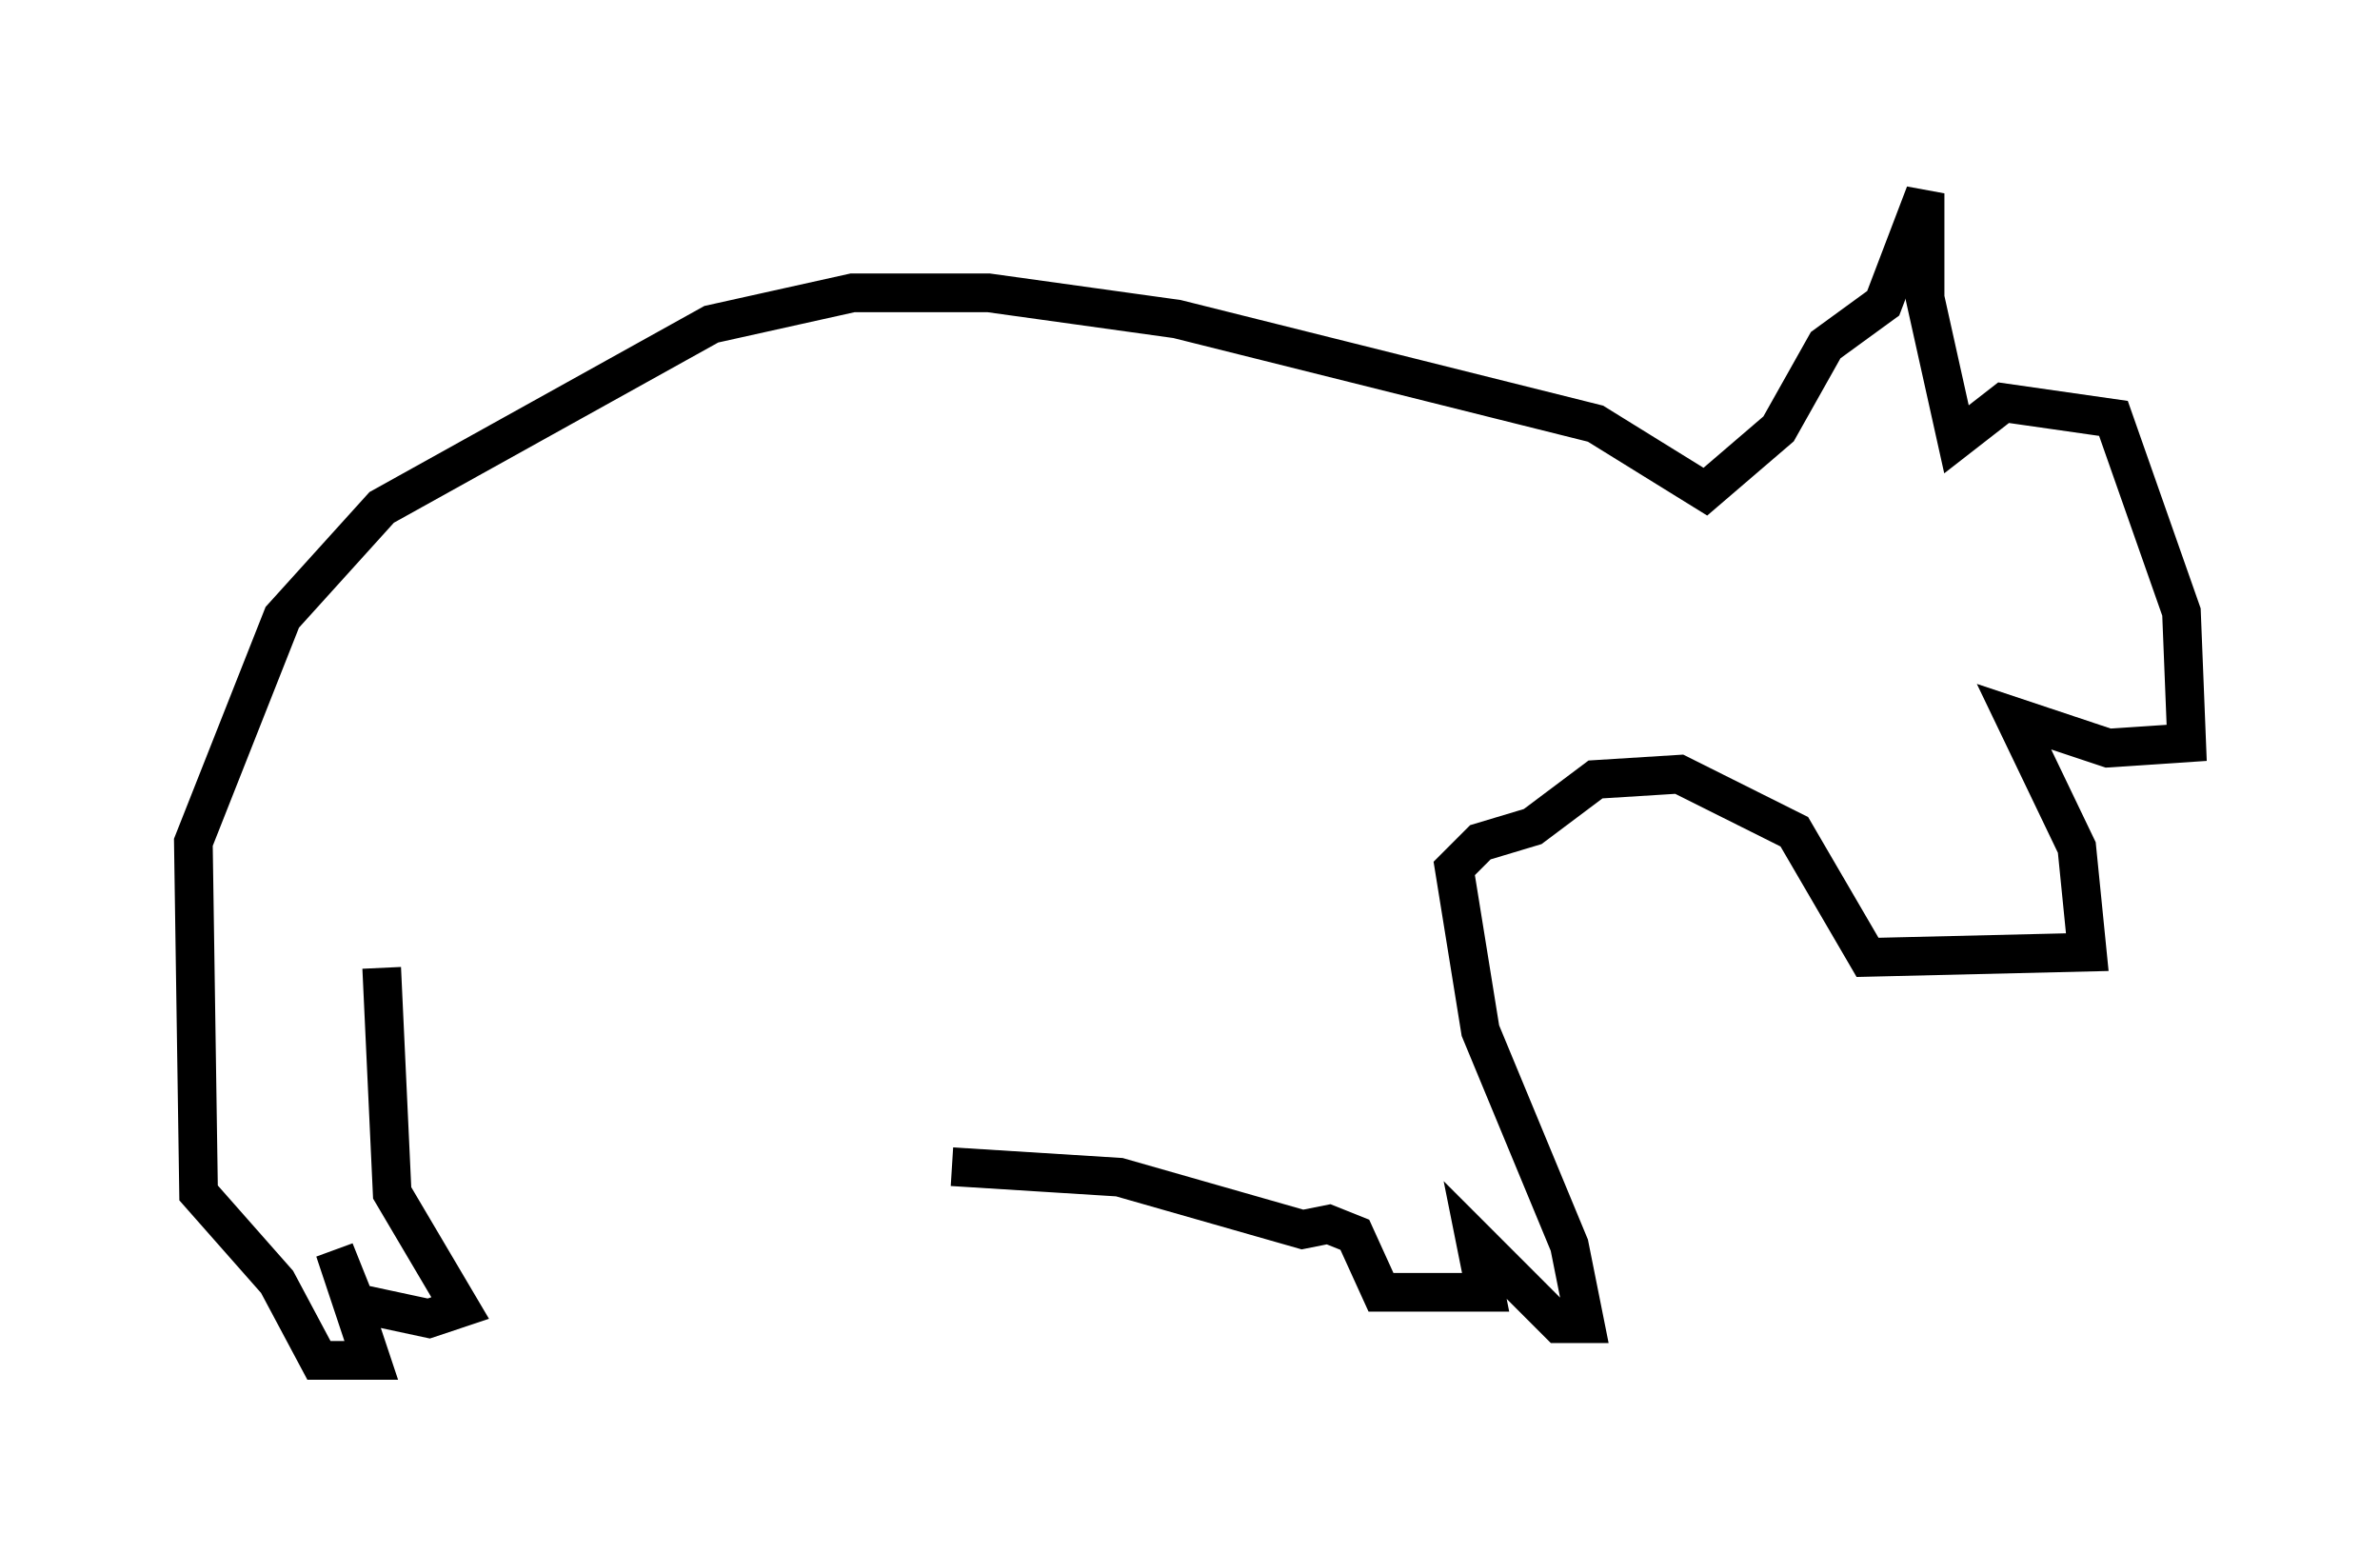 <?xml version="1.0" encoding="utf-8" ?>
<svg baseProfile="full" height="40.176" version="1.1" width="61.556" xmlns="http://www.w3.org/2000/svg" xmlns:ev="http://www.w3.org/2001/xml-events" xmlns:xlink="http://www.w3.org/1999/xlink"><defs /><rect fill="white" height="40.176" width="61.556" x="0" y="0" /><path d="M10.413, 21.779 m-0.541, 3.248 l0.271, 5.819 1.759, 2.977 l-0.812, 0.271 -1.894, -0.406 l-0.541, -1.353 0.947, 2.842 l-1.353, 0.0 -1.083, -2.03 l-2.03, -2.3 -0.135, -9.066 l2.3, -5.819 2.571, -2.842 l8.525, -4.736 3.654, -0.812 l3.518, 0.0 4.871, 0.677 l10.825, 2.706 2.842, 1.759 l1.894, -1.624 1.218, -2.165 l1.488, -1.083 1.083, -2.842 l0.0, 2.706 0.812, 3.654 l1.218, -0.947 2.842, 0.406 l1.759, 5.007 0.135, 3.383 l-2.03, 0.135 -2.436, -0.812 l1.624, 3.383 0.271, 2.706 l-5.683, 0.135 -1.894, -3.248 l-2.977, -1.488 -2.165, 0.135 l-1.624, 1.218 -1.353, 0.406 l-0.677, 0.677 0.677, 4.195 l2.3, 5.548 0.406, 2.03 l-0.677, 0.0 -2.165, -2.165 l0.271, 1.353 -2.706, 0.0 l-0.677, -1.488 -0.677, -0.271 l-0.677, 0.135 -4.736, -1.353 l-4.33, -0.271 " fill="none" stroke="black" stroke-width="1" /></svg>